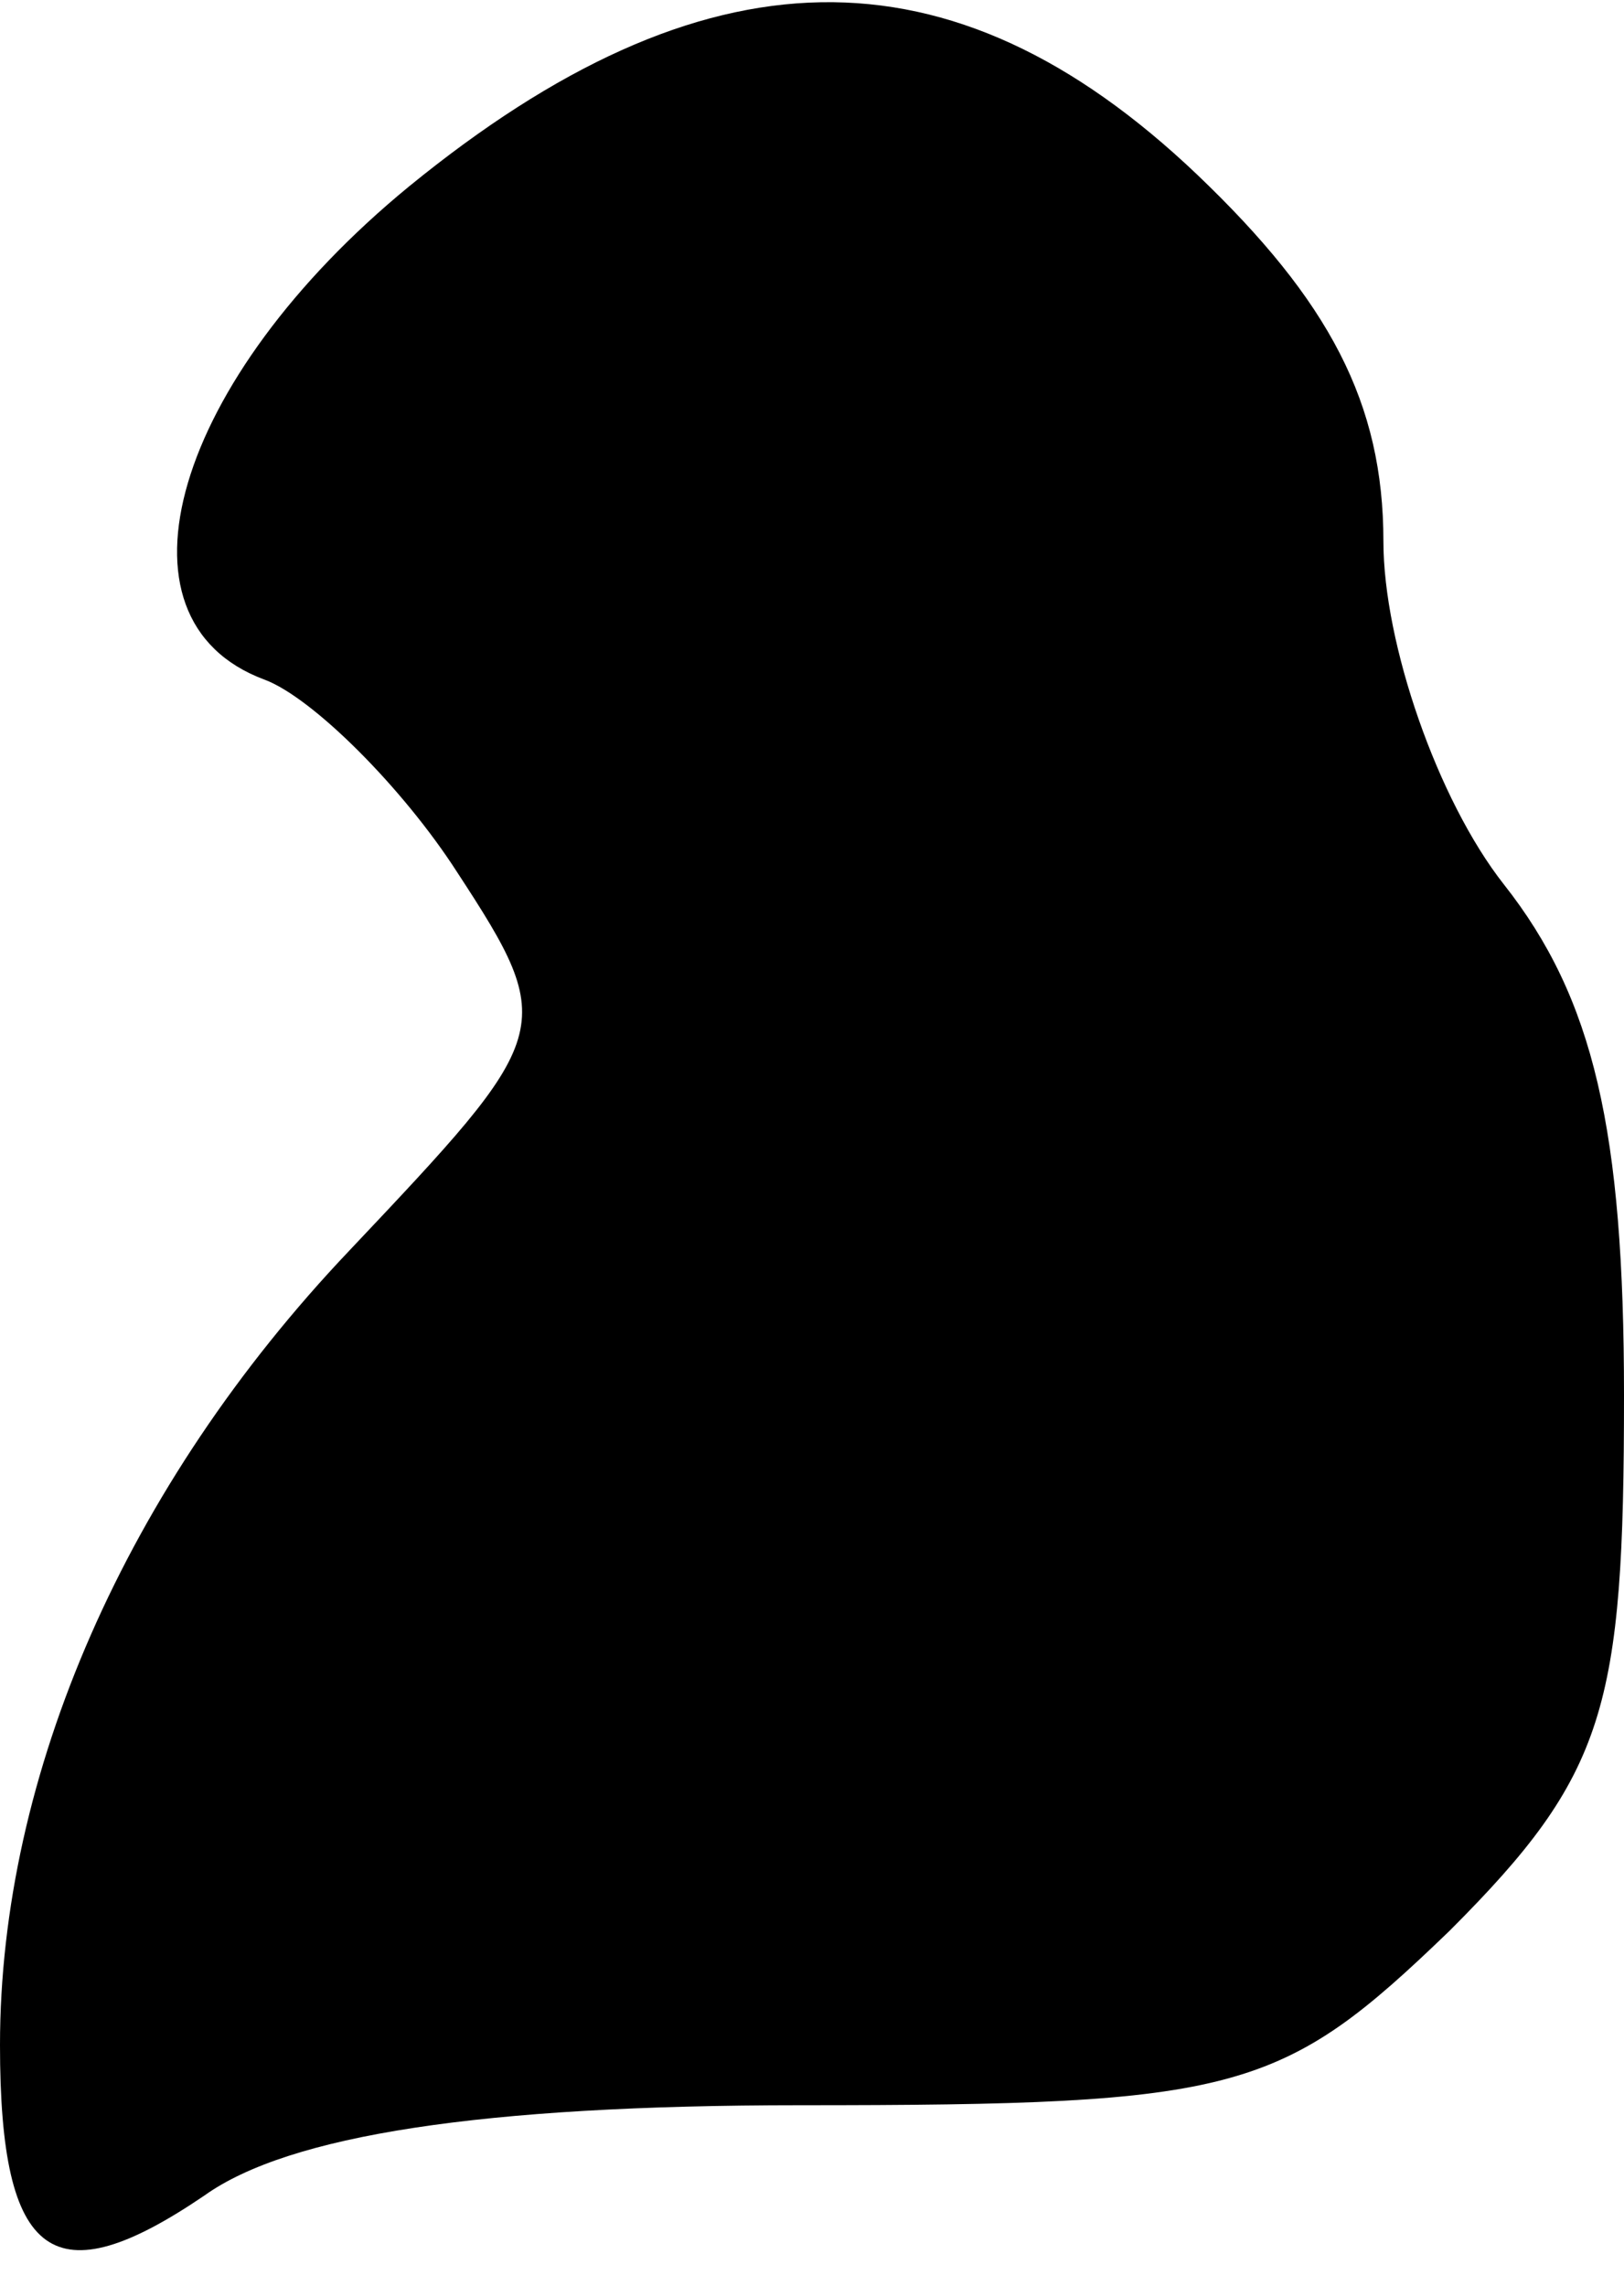 <?xml version="1.0" standalone="no"?>
<!DOCTYPE svg PUBLIC "-//W3C//DTD SVG 20010904//EN"
 "http://www.w3.org/TR/2001/REC-SVG-20010904/DTD/svg10.dtd">
<svg version="1.0" xmlns="http://www.w3.org/2000/svg"
 width="27pt" height="38pt" viewBox="0 0 27 38"
 preserveAspectRatio="xMidYMid meet">
<g transform="translate(0,38) scale(0.1,-0.1)"
fill="#000000" stroke="none">
<path fill="#000000" stroke="none" d="M68 349 c-39 -32 -51 -72 -24 -82 8 -3
23 -18 32 -32 17 -26 16 -27 -18 -63 -37 -39 -58 -87 -58 -132 0 -36 9 -42 34
-25 14 10 46 15 99 15 73 0 80 2 108 29 26 26 29 37 29 89 0 44 -5 66 -20 85
-11 14 -20 40 -20 57 0 23 -9 40 -31 61 -41 39 -82 38 -131 -2z"/>
</g>
</svg>

